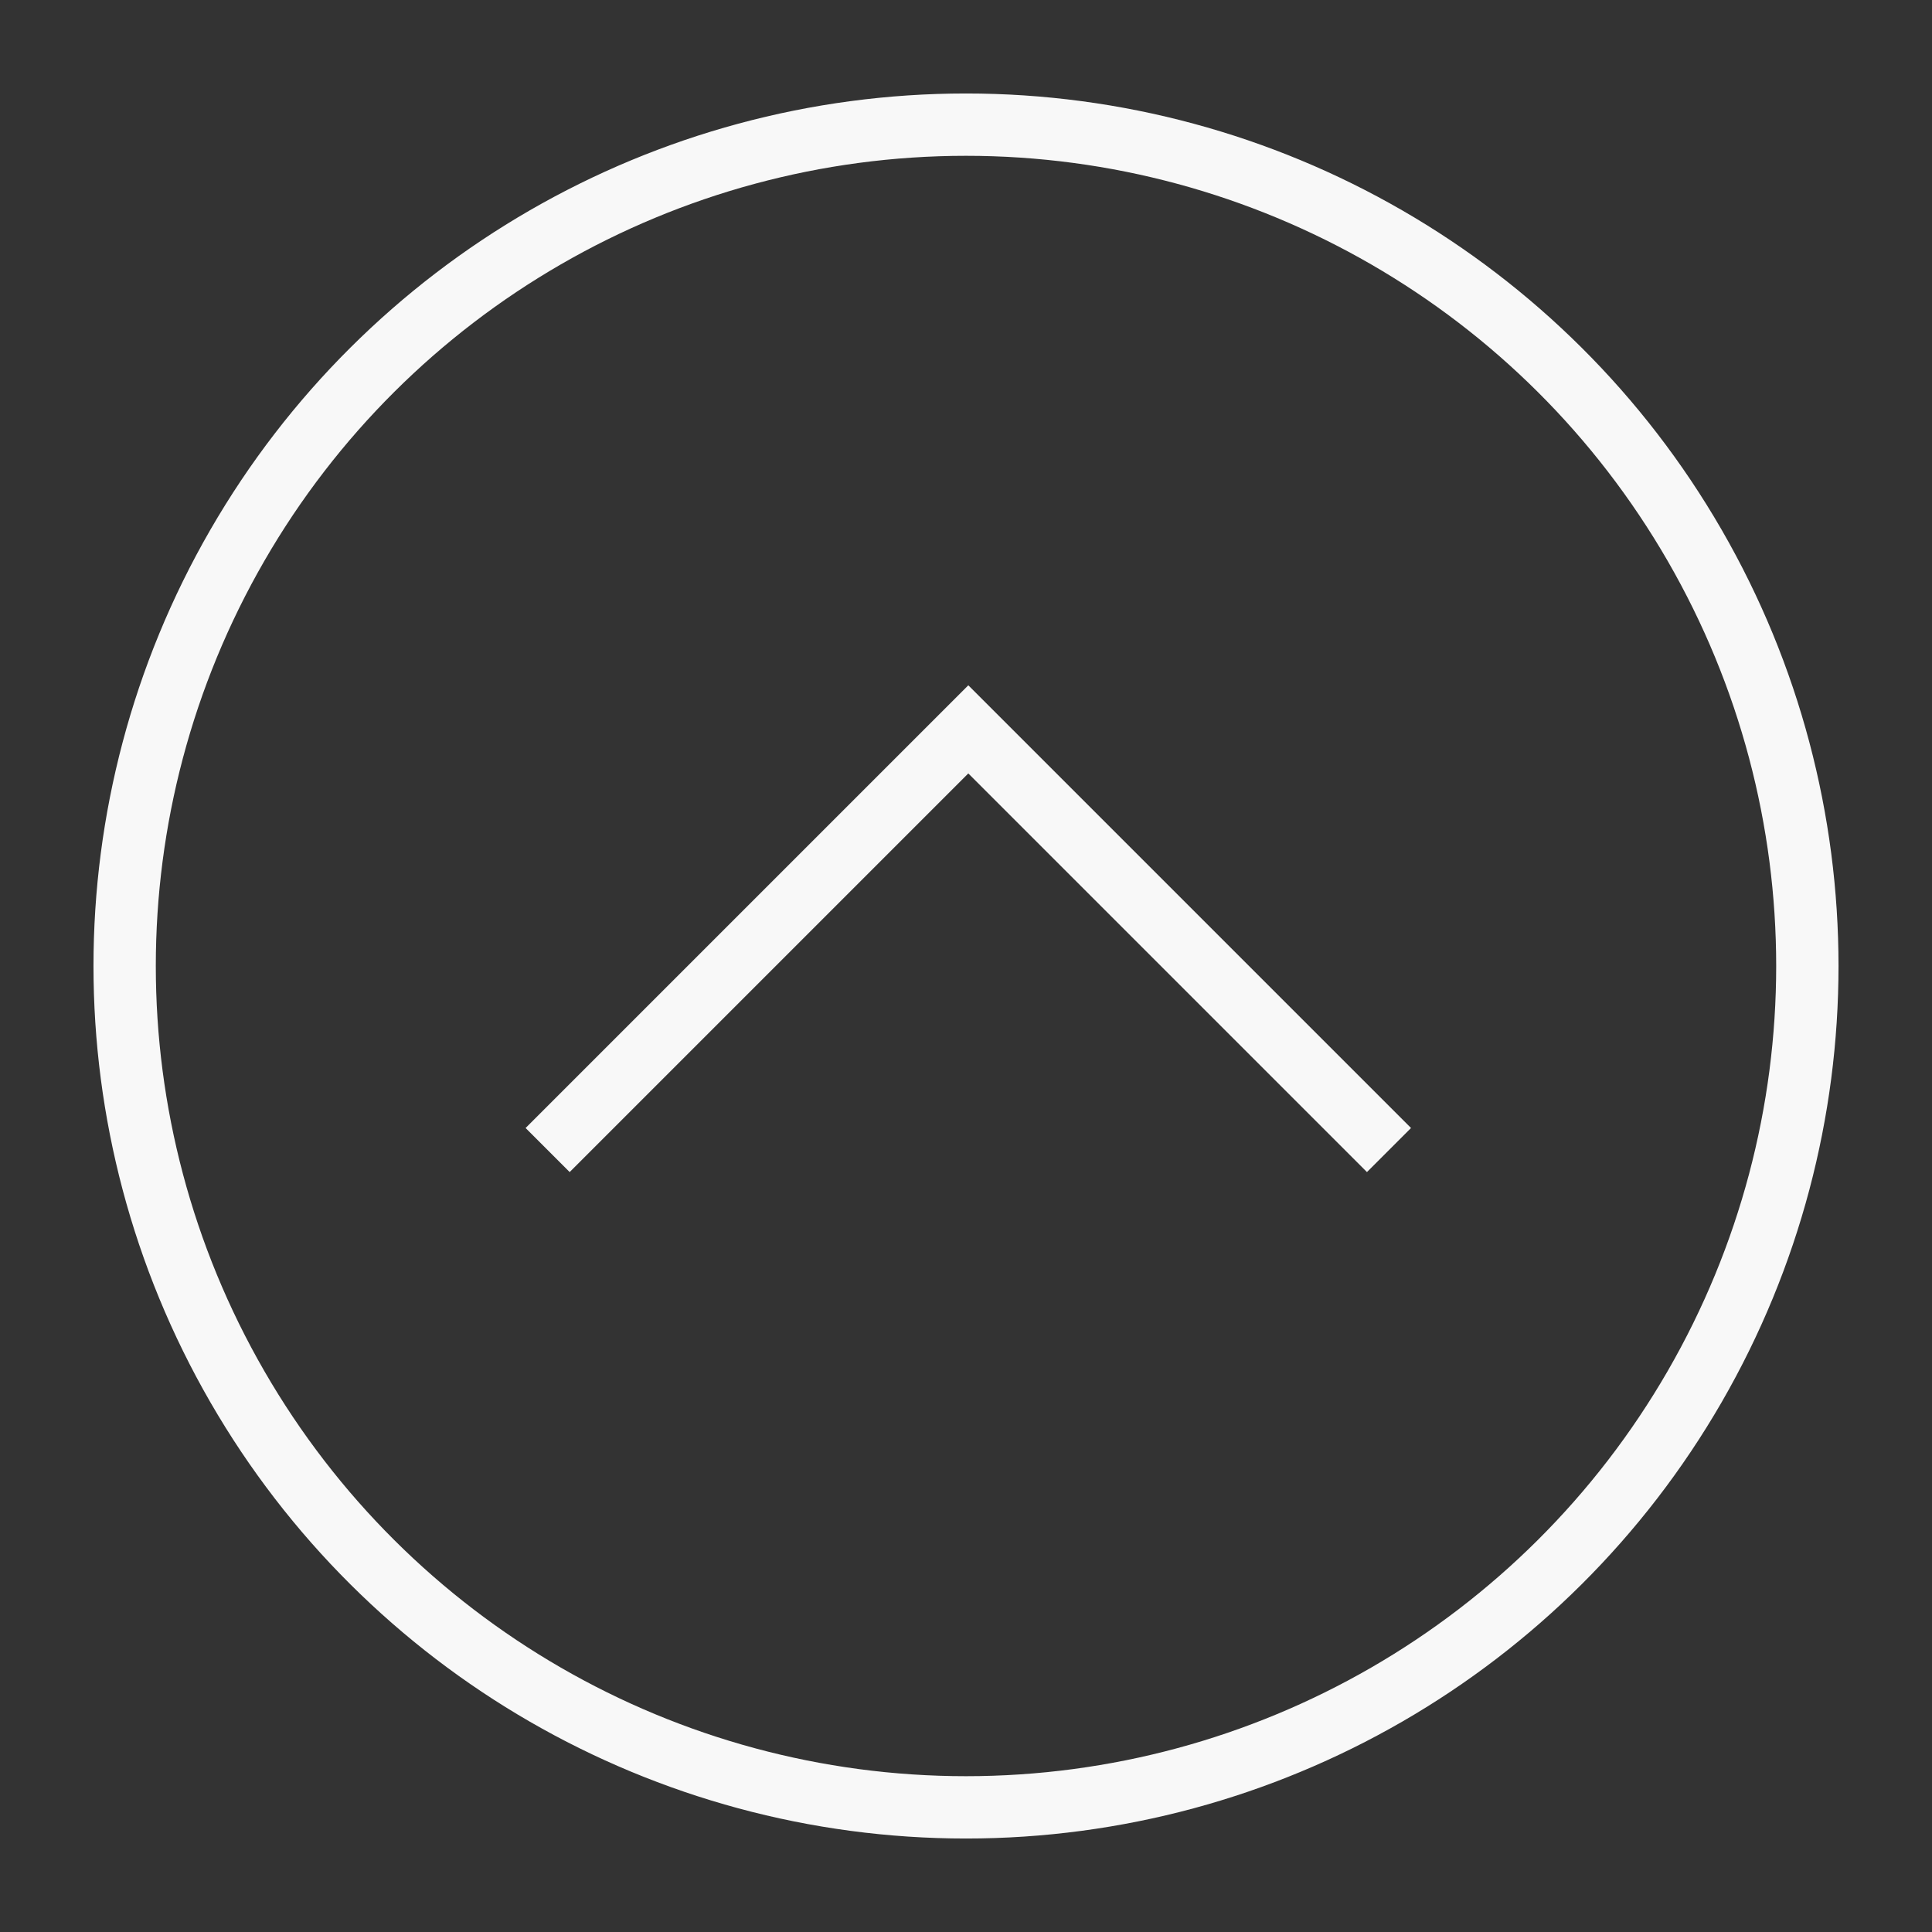 <svg width="31" height="31" viewBox="0 0 31 31" fill="none" xmlns="http://www.w3.org/2000/svg">
<rect x="0" y="0" width="31" height="31" fill="#333333" stroke="none"/>
<ellipse cx="15.5" cy="15.5" rx="13.5" ry="13.5" transform="rotate(-90 15.5 15.5)" stroke="#F8F8F8" strokeWidth="2.081" strokeLinejoin="round"/>
<path d="M8.787 18.453C11.423 15.817 12.901 14.339 15.537 11.703L22.287 18.453" stroke="#F8F8F8" strokeWidth="2.081" strokeLinejoin="round"/>
</svg>
